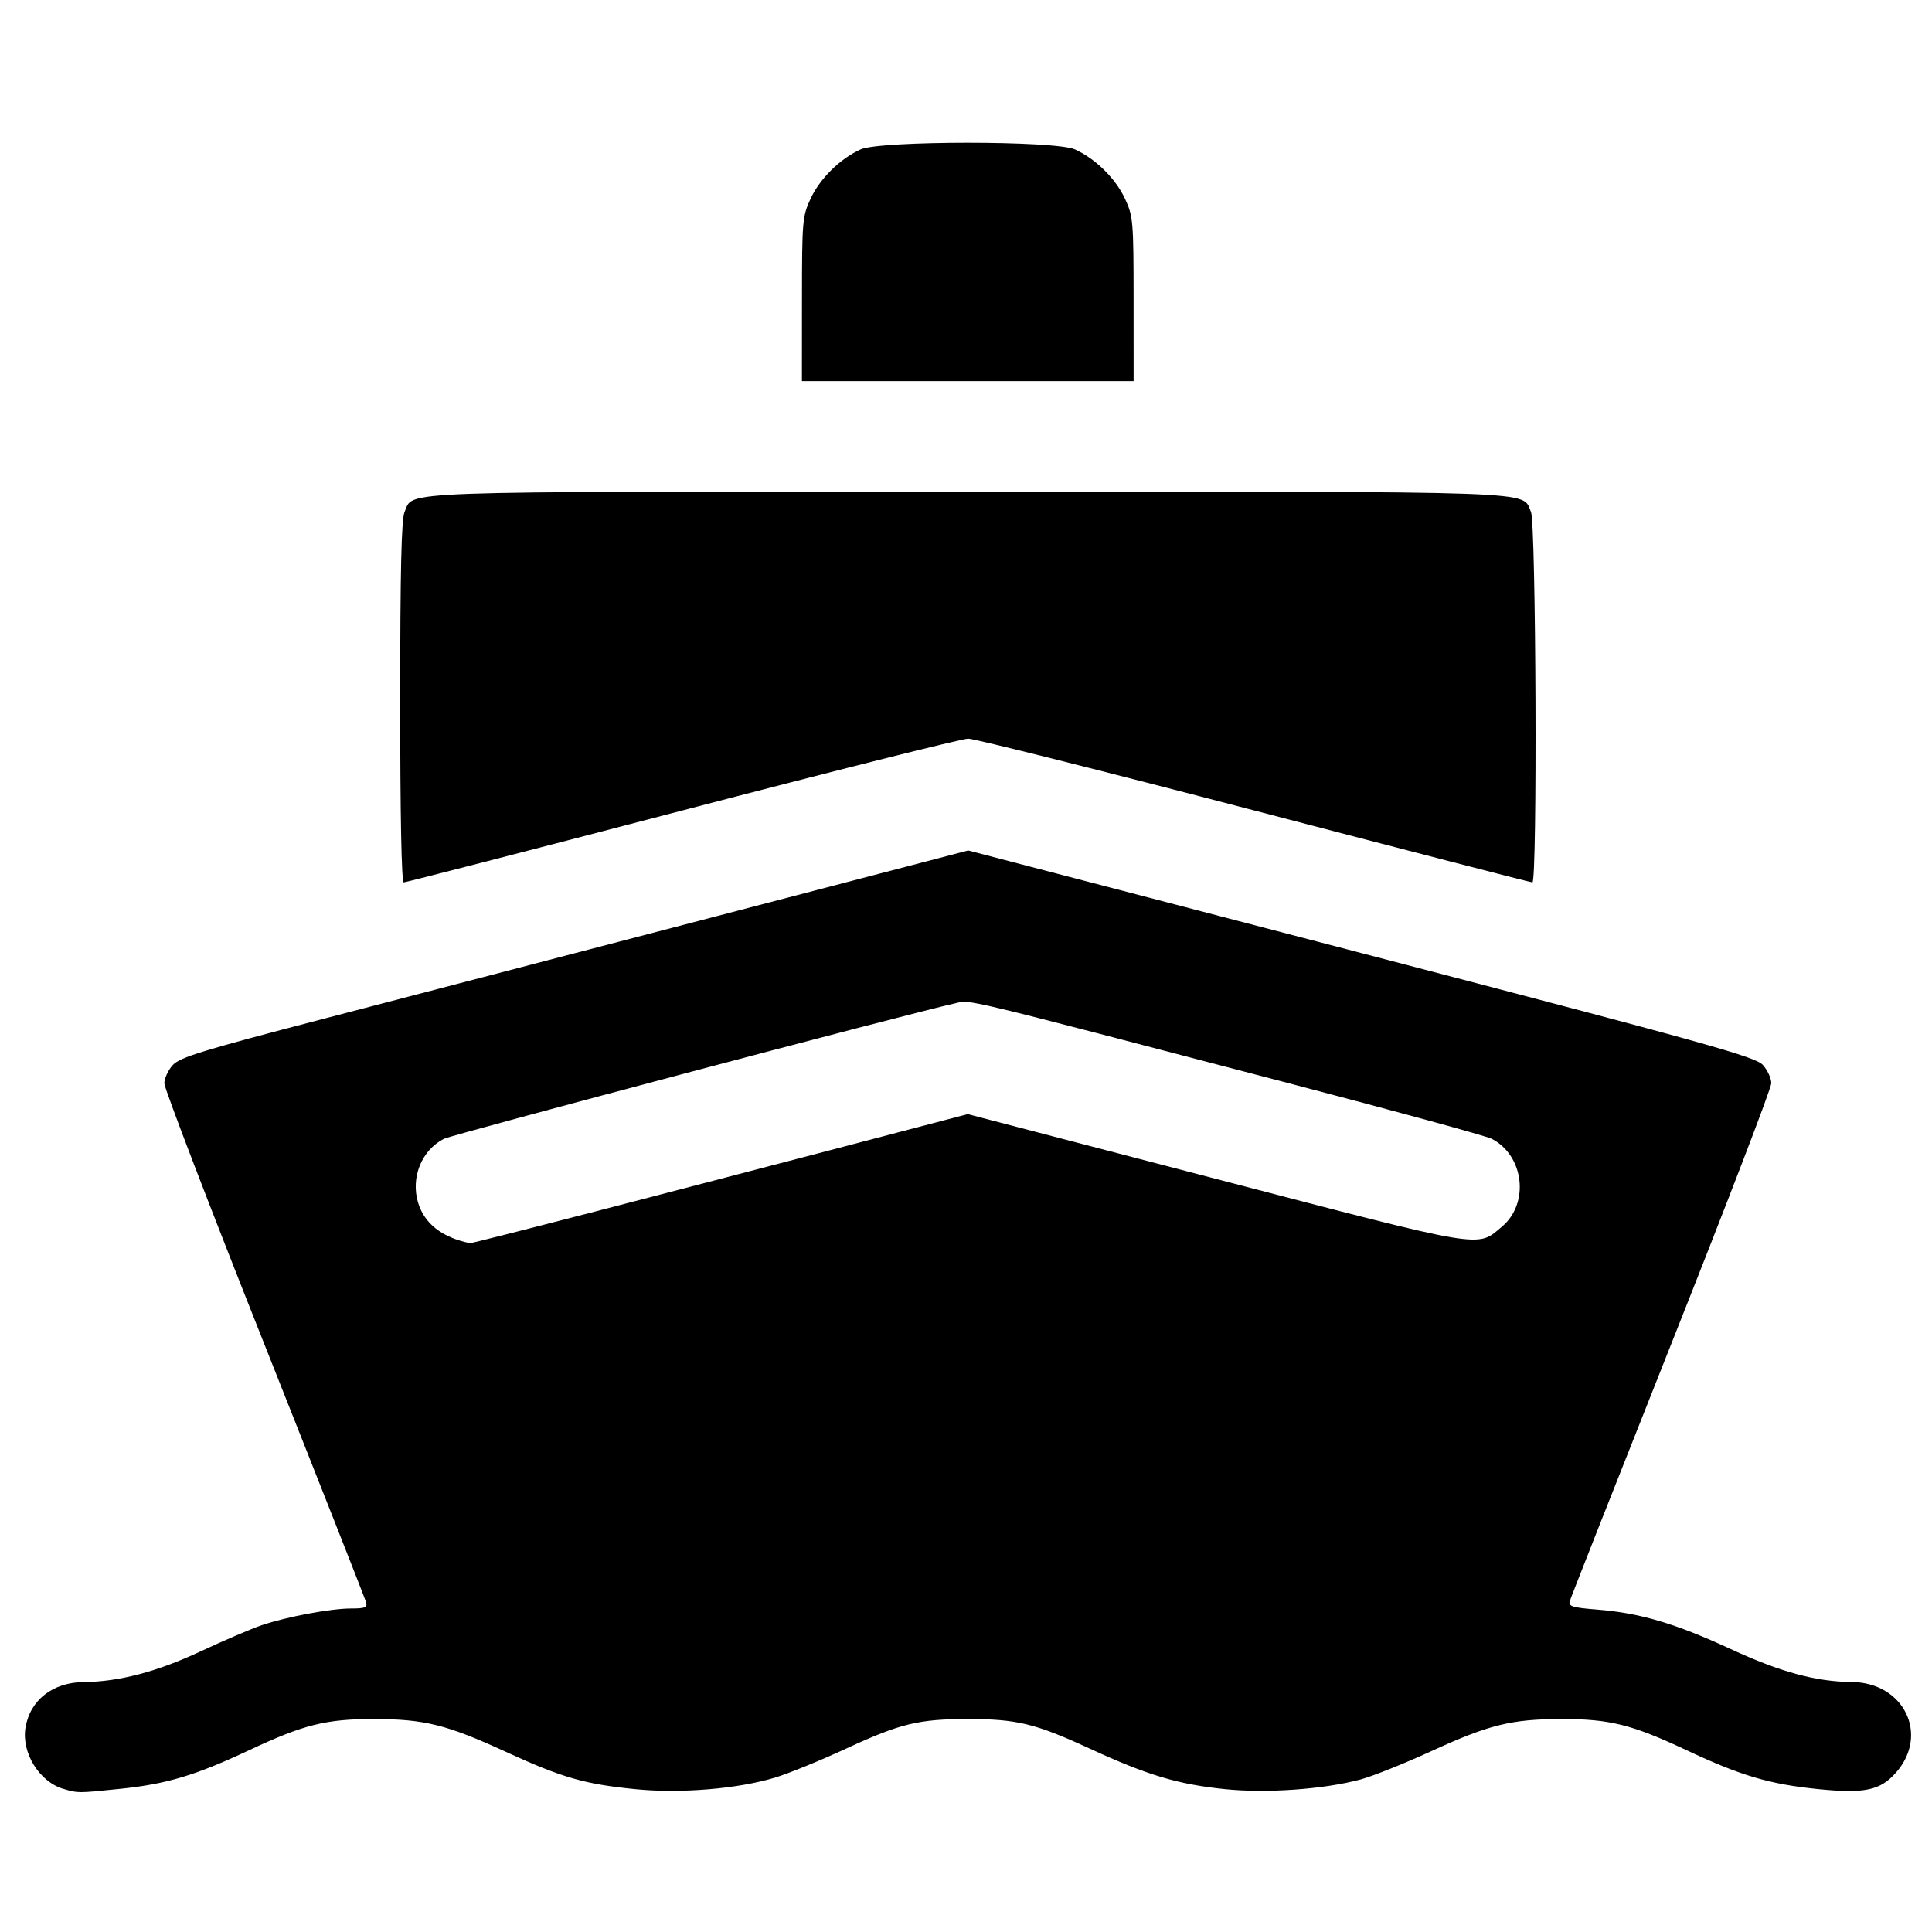 <?xml version="1.0" encoding="UTF-8" standalone="no"?>
<!-- Created with Inkscape (http://www.inkscape.org/) -->

<svg
   version="1.1"
   id="svg13122"
   width="50"
   height="50"
   viewBox="0 0 50 50"
   sodipodi:docname="boat.svg"
   inkscape:version="1.1 (c68e22c387, 2021-05-23)"
   xmlns:inkscape="http://www.inkscape.org/namespaces/inkscape"
   xmlns:sodipodi="http://sodipodi.sourceforge.net/DTD/sodipodi-0.dtd"
   xmlns="http://www.w3.org/2000/svg"
   xmlns:svg="http://www.w3.org/2000/svg">
  <defs
     id="defs13126" />
  <sodipodi:namedview
     id="namedview13124"
     pagecolor="#ffffff"
     bordercolor="#666666"
     borderopacity="1.0"
     inkscape:pageshadow="2"
     inkscape:pageopacity="0.0"
     inkscape:pagecheckerboard="0"
     showgrid="false"
     width="50px"
     inkscape:zoom="6.3877698"
     inkscape:cx="21.995157"
     inkscape:cy="-4.1485527"
     inkscape:window-width="1920"
     inkscape:window-height="1013"
     inkscape:window-x="1791"
     inkscape:window-y="-9"
     inkscape:window-maximized="1"
     inkscape:current-layer="g13128" />
  <g
     inkscape:groupmode="layer"
     inkscape:label="Image"
     id="g13128">
    <path
       style="fill:#000000;stroke-width:0.095"
       d="M 1.64,46.297 C 1.017,46.11 0.554,45.364 0.659,44.715 0.776,43.998 1.365,43.537 2.175,43.531 c 0.902,-0.007 1.887,-0.266 3.009,-0.79 0.615,-0.288 1.334,-0.595 1.596,-0.683 0.65,-0.219 1.785,-0.431 2.309,-0.431 0.366,0 0.425,-0.025 0.384,-0.167 C 9.446,41.368 8.261,38.362 6.839,34.781 5.416,31.2 4.253,28.166 4.253,28.038 c 0,-0.128 0.097,-0.339 0.215,-0.471 0.183,-0.204 0.758,-0.38 3.887,-1.196 2.02,-0.526 6.604,-1.723 10.187,-2.659 l 6.515,-1.702 10.177,2.656 c 9.027,2.356 10.201,2.684 10.392,2.898 0.118,0.133 0.215,0.345 0.215,0.471 0,0.126 -1.165,3.16 -2.588,6.743 -1.423,3.583 -2.607,6.583 -2.63,6.666 -0.035,0.127 0.083,0.162 0.704,0.211 1.109,0.087 2.03,0.359 3.46,1.021 1.285,0.595 2.208,0.846 3.132,0.854 1.352,0.011 2.015,1.358 1.152,2.341 -0.411,0.468 -0.813,0.553 -2.037,0.429 -1.245,-0.127 -1.984,-0.346 -3.387,-1.005 -1.415,-0.665 -1.991,-0.808 -3.239,-0.806 -1.296,0.002 -1.875,0.146 -3.39,0.842 -0.682,0.313 -1.498,0.639 -1.812,0.723 -0.952,0.255 -2.426,0.359 -3.505,0.249 -1.22,-0.125 -2.003,-0.36 -3.5,-1.05 -1.409,-0.649 -1.884,-0.764 -3.153,-0.764 -1.272,0 -1.748,0.116 -3.148,0.764 -0.656,0.304 -1.482,0.641 -1.835,0.749 -0.962,0.294 -2.443,0.418 -3.619,0.302 -1.317,-0.13 -1.901,-0.298 -3.369,-0.973 -1.515,-0.696 -2.094,-0.84 -3.39,-0.842 -1.249,-0.002 -1.824,0.142 -3.239,0.806 -1.392,0.654 -2.138,0.877 -3.346,1.001 -1.094,0.112 -1.086,0.112 -1.461,0 z M 15.169,31.415 c 1.629,-0.423 4.518,-1.177 6.419,-1.675 l 3.456,-0.907 6.416,1.674 c 7.048,1.839 6.754,1.79 7.413,1.236 0.715,-0.602 0.57,-1.838 -0.267,-2.271 -0.14,-0.072 -2.508,-0.721 -5.262,-1.441 -8.708,-2.278 -8.206,-2.158 -8.631,-2.064 -1.169,0.257 -13.013,3.397 -13.226,3.506 -0.577,0.297 -0.861,1.001 -0.667,1.65 0.163,0.545 0.621,0.903 1.344,1.051 0.023,0.005 1.375,-0.337 3.005,-0.76 z M 10.357,18.166 c 0,-3.417 0.031,-4.736 0.114,-4.919 0.251,-0.552 -0.576,-0.522 14.575,-0.522 15.151,0 14.324,-0.03 14.575,0.522 0.132,0.291 0.168,9.589 0.037,9.589 -0.043,0 -3.28,-0.837 -7.194,-1.86 -3.914,-1.023 -7.247,-1.86 -7.406,-1.86 -0.159,0 -3.49,0.837 -7.403,1.86 -3.913,1.023 -7.155,1.86 -7.206,1.86 -0.058,0 -0.092,-1.727 -0.092,-4.669 z M 20.755,7.741 c 7.59e-4,-2.022 0.011,-2.145 0.223,-2.6 0.243,-0.522 0.762,-1.033 1.295,-1.275 0.505,-0.23 5.041,-0.23 5.546,0 0.533,0.242 1.052,0.753 1.295,1.275 0.212,0.455 0.222,0.578 0.223,2.6 l 7.6e-4,2.122 h -4.292 -4.292 l 0.001,-2.122 z"
       id="path13230" />
  </g>
</svg>
